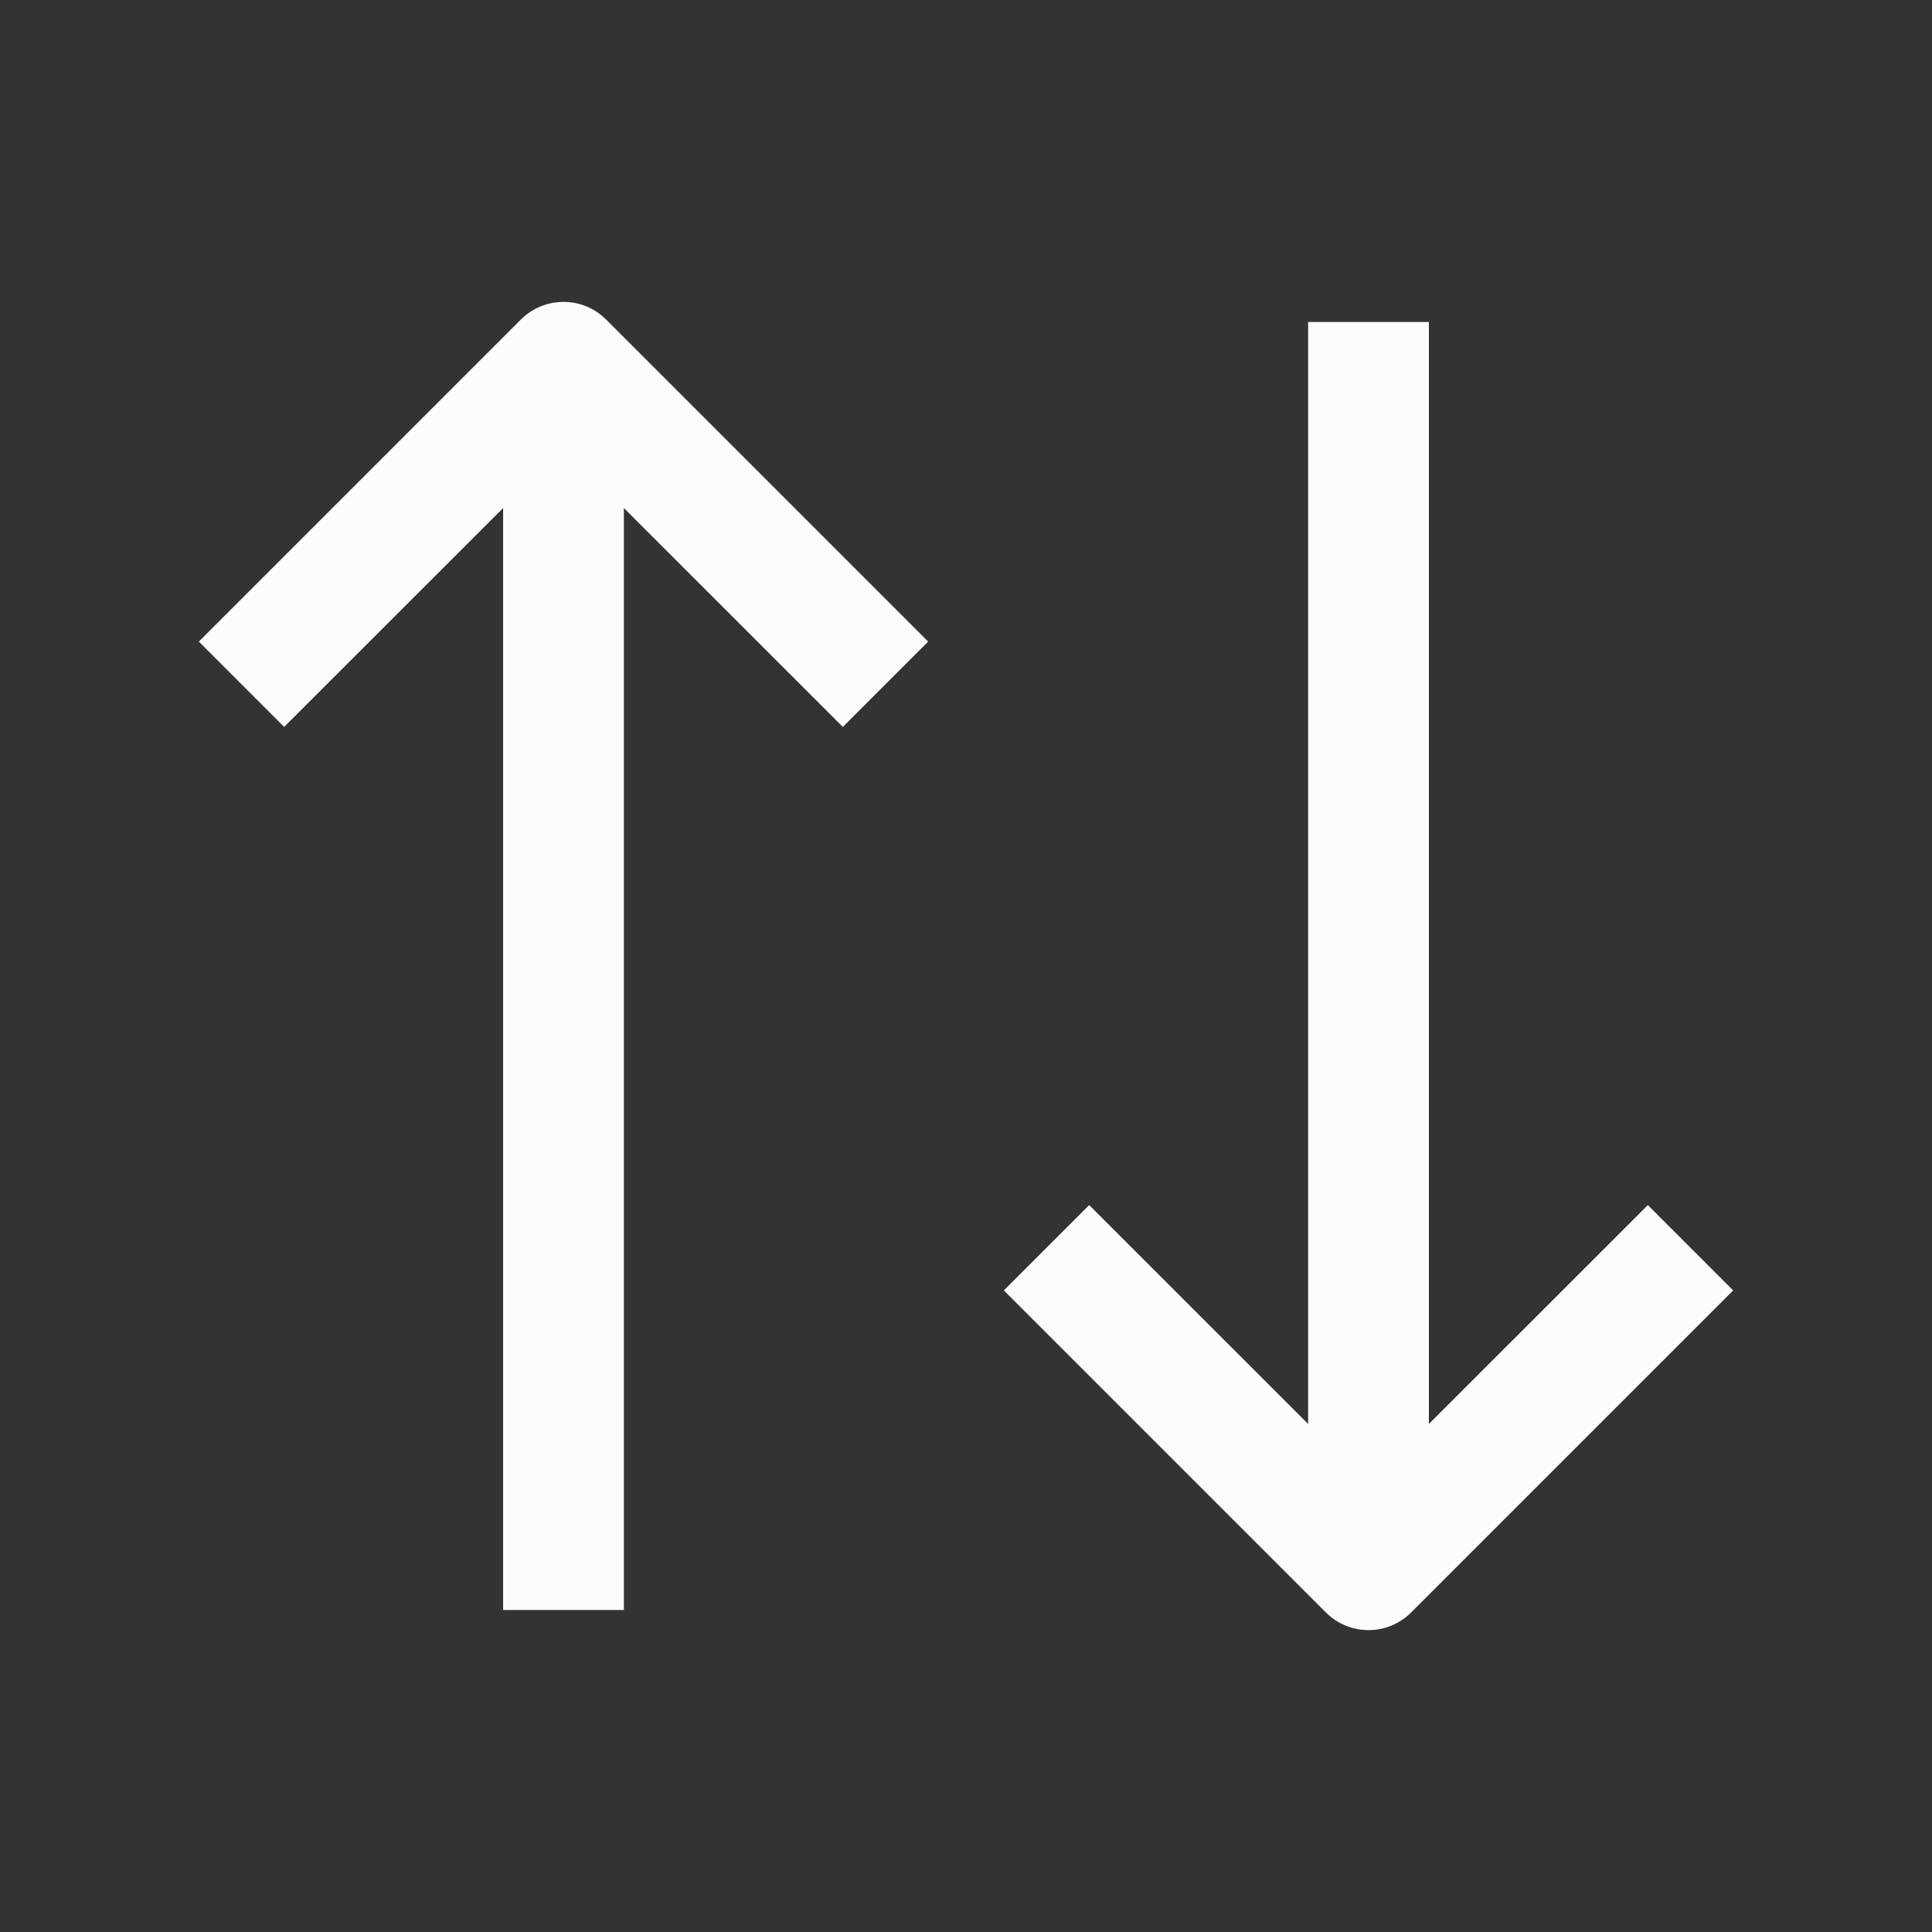 <svg width="24" height="24" viewBox="0 0 24 24" fill="none" xmlns="http://www.w3.org/2000/svg">
<rect x="0" y="0" width="24" height="24" fill="#333333" stroke="none"/>
<path d="M6.47 3.97C6.763 3.677 7.237 3.677 7.53 3.97L11.53 7.97L10.47 9.03L7.75 6.311V20H6.25V6.311L3.53 9.03L2.47 7.97L6.47 3.97Z" fill="#FCFCFD"/>
<path d="M16.25 17.689V4H17.75V17.689L20.47 14.97L21.53 16.03L17.53 20.03C17.238 20.323 16.763 20.323 16.47 20.03L12.47 16.03L13.53 14.97L16.25 17.689Z" fill="#FCFCFD"/>
</svg>
